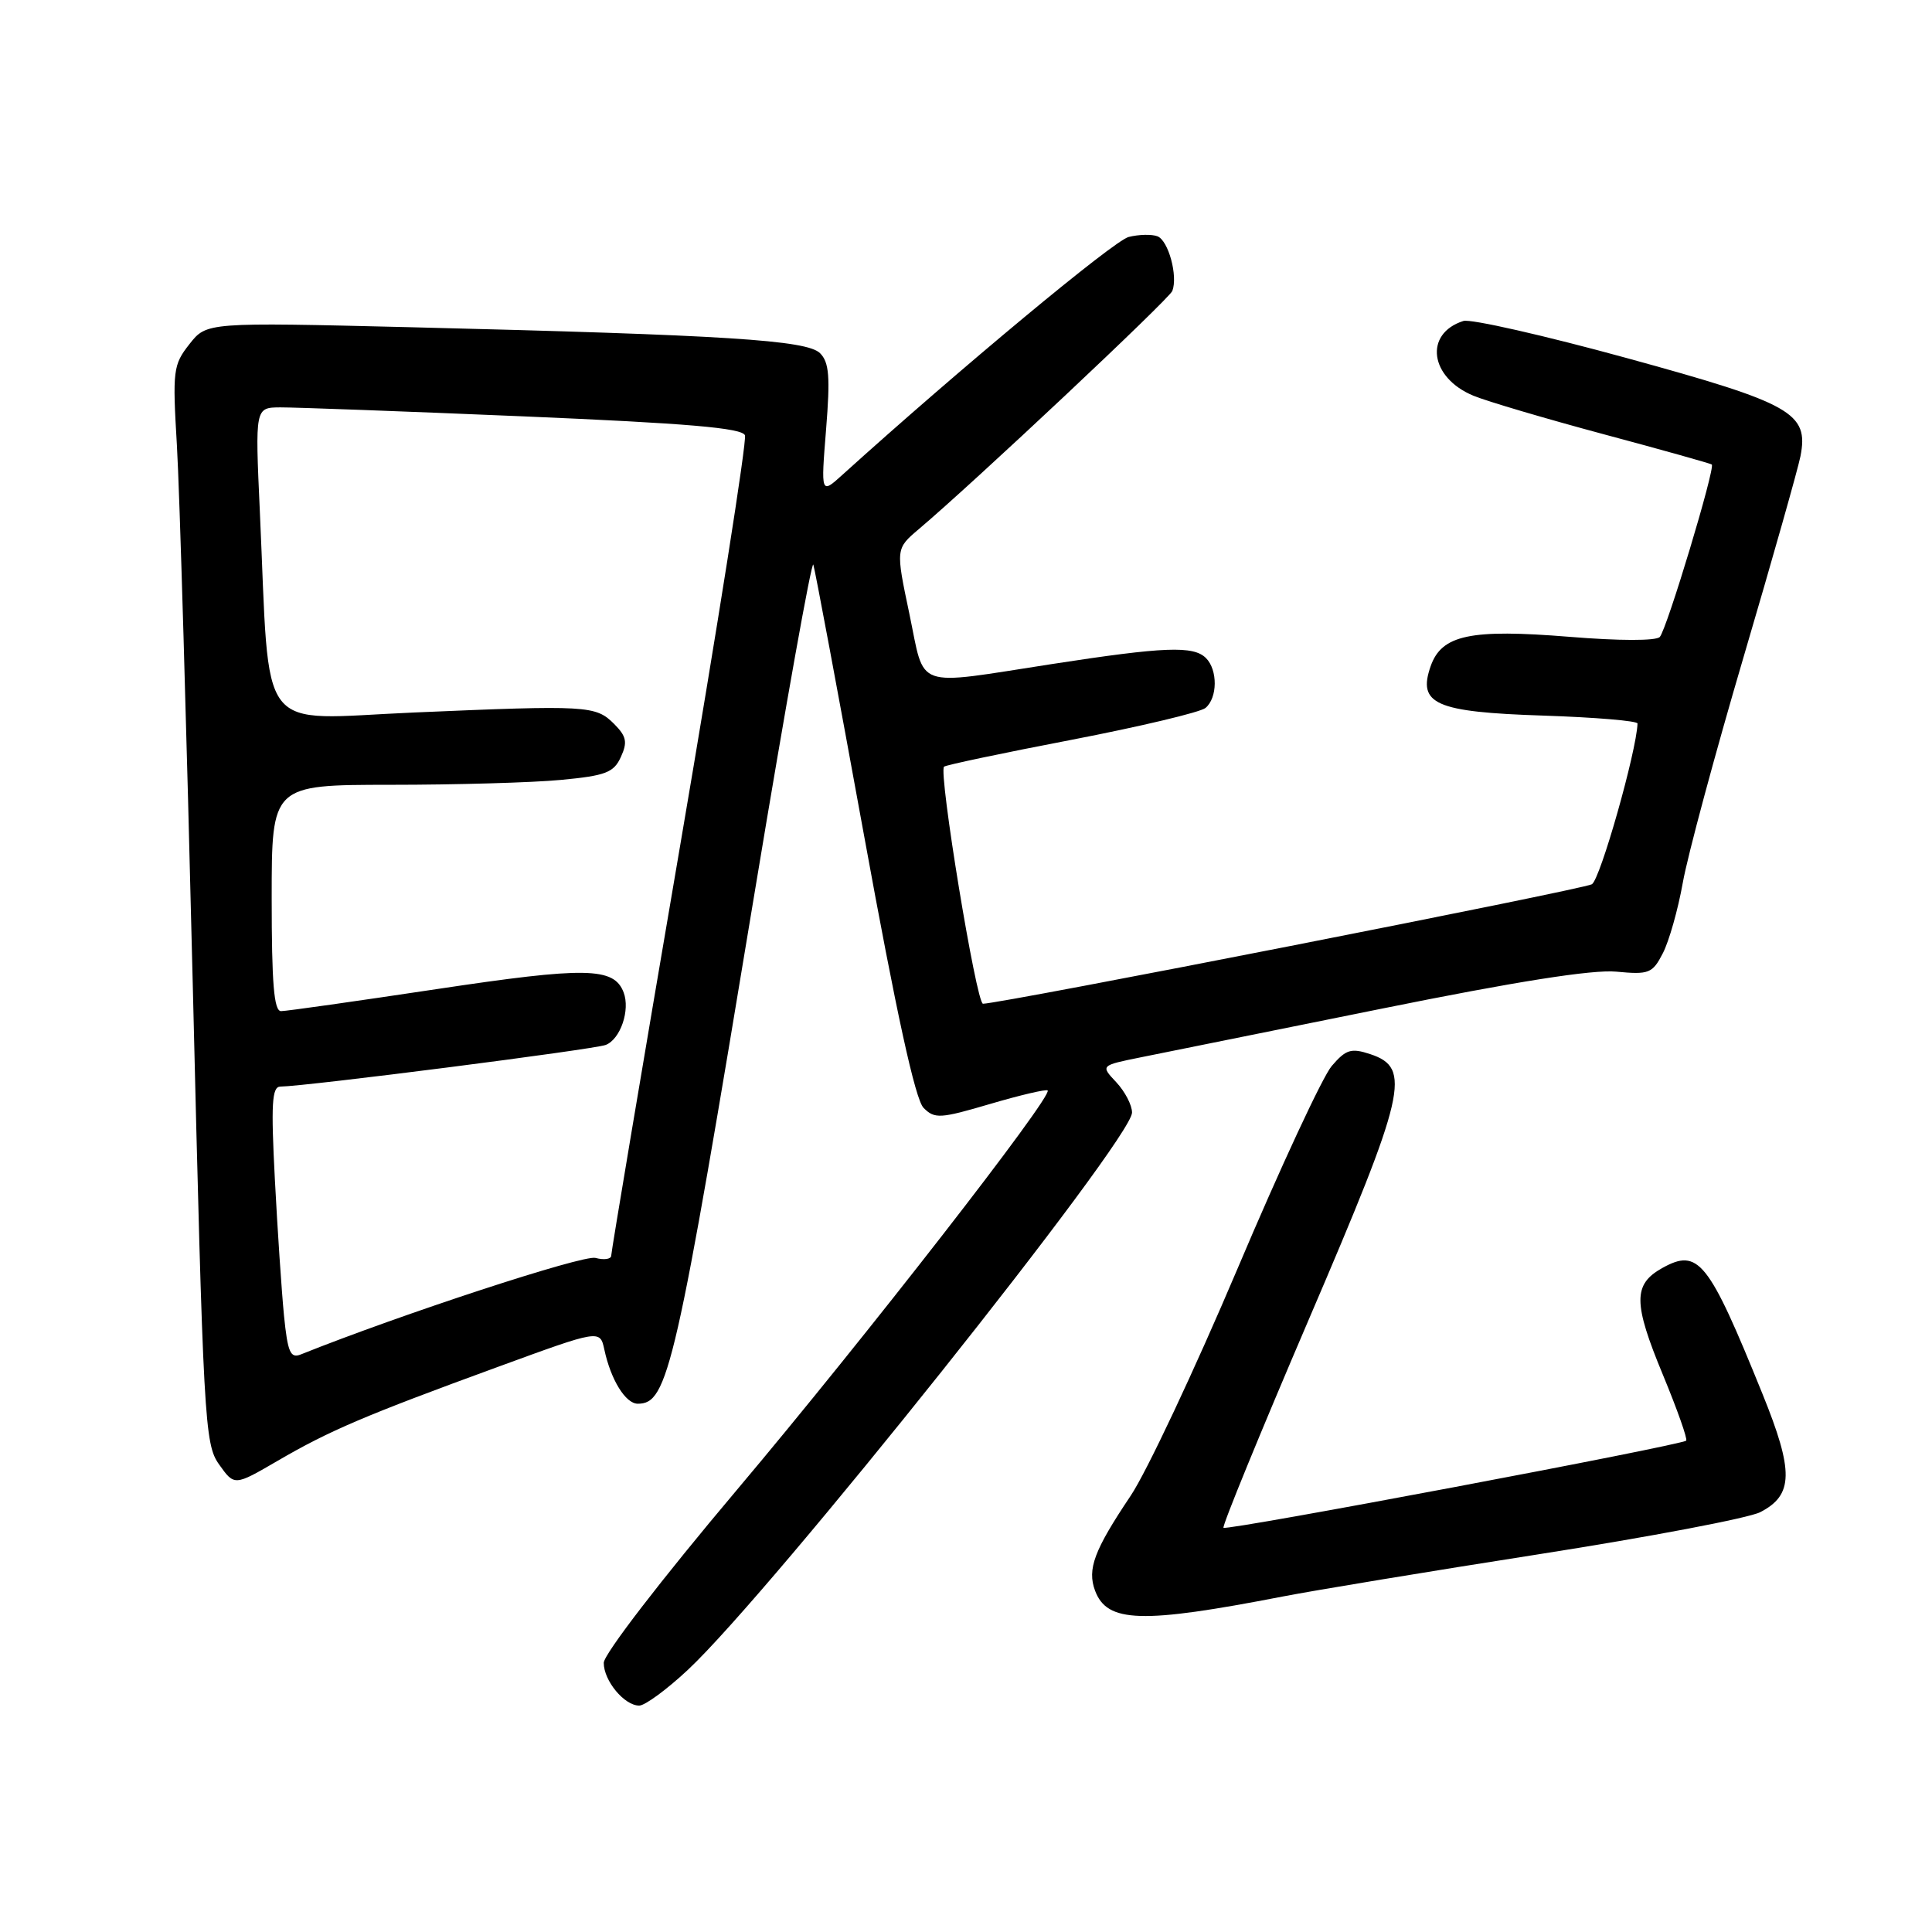 <?xml version="1.0" encoding="UTF-8" standalone="no"?>
<!DOCTYPE svg PUBLIC "-//W3C//DTD SVG 1.1//EN" "http://www.w3.org/Graphics/SVG/1.1/DTD/svg11.dtd" >
<svg xmlns="http://www.w3.org/2000/svg" xmlns:xlink="http://www.w3.org/1999/xlink" version="1.1" viewBox="0 0 256 256">
 <g >
 <path fill="currentColor"
d=" M 91.15 221.26 C 102.23 210.90 150.00 150.96 150.00 147.42 C 150.00 146.43 149.06 144.63 147.91 143.40 C 145.82 141.18 145.82 141.18 151.16 140.10 C 154.10 139.51 168.43 136.61 183.00 133.67 C 200.94 130.04 211.01 128.45 214.18 128.75 C 218.51 129.16 218.96 128.98 220.34 126.30 C 221.16 124.71 222.35 120.51 222.98 116.96 C 223.61 113.41 227.24 99.93 231.05 87.00 C 234.86 74.07 238.24 62.13 238.57 60.46 C 239.69 54.71 237.48 53.46 215.57 47.45 C 204.60 44.44 194.85 42.23 193.91 42.53 C 188.65 44.20 189.44 50.05 195.25 52.44 C 197.04 53.18 204.80 55.47 212.50 57.54 C 220.20 59.60 226.64 61.41 226.82 61.55 C 227.32 61.95 220.86 83.40 219.93 84.40 C 219.44 84.93 214.53 84.92 207.94 84.38 C 194.83 83.32 191.03 84.12 189.57 88.27 C 187.81 93.30 190.18 94.35 204.49 94.82 C 211.37 95.05 216.99 95.52 216.98 95.87 C 216.85 99.56 212.03 116.56 210.93 117.17 C 209.69 117.87 132.57 133.00 130.25 133.00 C 129.37 133.00 124.33 102.32 125.09 101.59 C 125.32 101.37 132.92 99.77 141.98 98.03 C 151.05 96.28 159.04 94.38 159.73 93.81 C 161.34 92.48 161.37 88.77 159.80 87.20 C 158.14 85.54 154.30 85.69 139.39 87.99 C 120.86 90.85 122.62 91.47 120.50 81.35 C 118.68 72.71 118.68 72.71 121.76 70.10 C 129.04 63.95 154.93 39.62 155.34 38.55 C 156.10 36.57 154.82 31.87 153.37 31.31 C 152.61 31.02 150.90 31.06 149.55 31.40 C 147.59 31.89 127.14 48.89 111.63 62.91 C 108.77 65.50 108.77 65.50 109.46 56.90 C 110.02 49.93 109.87 48.01 108.66 46.80 C 106.92 45.07 96.28 44.39 54.44 43.36 C 27.38 42.70 27.38 42.70 25.10 45.60 C 22.94 48.34 22.85 49.09 23.44 59.00 C 23.79 64.78 24.73 96.89 25.54 130.36 C 26.95 188.58 27.10 191.34 29.04 194.06 C 31.06 196.90 31.06 196.90 36.78 193.57 C 43.66 189.56 48.32 187.57 66.00 181.11 C 79.50 176.17 79.50 176.17 80.08 178.83 C 80.94 182.85 82.90 186.00 84.51 186.00 C 88.52 186.00 89.51 181.64 100.11 117.57 C 104.11 93.42 107.56 74.17 107.77 74.82 C 107.99 75.46 111.00 91.56 114.47 110.59 C 118.79 134.31 121.28 145.71 122.38 146.80 C 123.85 148.28 124.58 148.23 131.23 146.27 C 135.21 145.10 138.63 144.30 138.82 144.49 C 139.55 145.22 114.52 177.40 97.64 197.42 C 87.62 209.30 80.00 219.20 80.00 220.34 C 80.00 222.71 82.73 226.00 84.70 226.00 C 85.46 226.00 88.36 223.87 91.15 221.26 Z  M 170.00 211.54 C 174.12 210.74 189.43 208.21 204.00 205.93 C 218.57 203.65 231.73 201.15 233.24 200.37 C 237.65 198.10 237.71 194.98 233.53 184.68 C 226.37 167.00 225.05 165.35 220.24 168.03 C 216.38 170.19 216.40 172.66 220.34 182.16 C 222.24 186.75 223.63 190.68 223.43 190.89 C 222.84 191.50 162.55 202.86 162.12 202.44 C 161.91 202.24 167.00 189.82 173.42 174.84 C 186.33 144.74 187.08 141.51 181.57 139.68 C 179.03 138.84 178.35 139.05 176.46 141.25 C 175.26 142.65 169.63 154.75 163.96 168.15 C 158.28 181.54 151.92 195.07 149.81 198.21 C 144.98 205.41 144.04 207.92 145.10 210.77 C 146.70 215.04 151.24 215.18 170.00 211.54 Z  M 37.63 174.32 C 37.32 171.12 36.77 162.99 36.42 156.25 C 35.90 146.28 36.03 144.00 37.14 143.98 C 40.60 143.94 78.70 139.06 80.26 138.46 C 82.21 137.70 83.53 133.83 82.63 131.49 C 81.35 128.15 77.65 128.09 57.88 131.06 C 47.22 132.66 37.94 133.98 37.25 133.98 C 36.30 134.00 36.00 130.34 36.00 119.00 C 36.00 104.00 36.00 104.00 51.75 103.99 C 60.41 103.99 70.58 103.70 74.34 103.34 C 80.27 102.78 81.33 102.37 82.27 100.30 C 83.17 98.34 83.01 97.57 81.38 95.93 C 78.93 93.48 77.90 93.42 54.86 94.41 C 33.71 95.32 35.82 98.07 34.43 67.75 C 33.80 54.00 33.80 54.00 37.15 53.98 C 38.99 53.97 53.49 54.50 69.36 55.17 C 91.11 56.09 98.33 56.71 98.71 57.68 C 98.98 58.39 95.10 82.94 90.09 112.24 C 85.08 141.53 80.99 165.89 80.99 166.37 C 81.00 166.84 80.05 166.99 78.90 166.68 C 77.25 166.25 53.14 174.15 39.86 179.47 C 38.48 180.03 38.12 179.19 37.63 174.32 Z "/>
</g>
</svg>